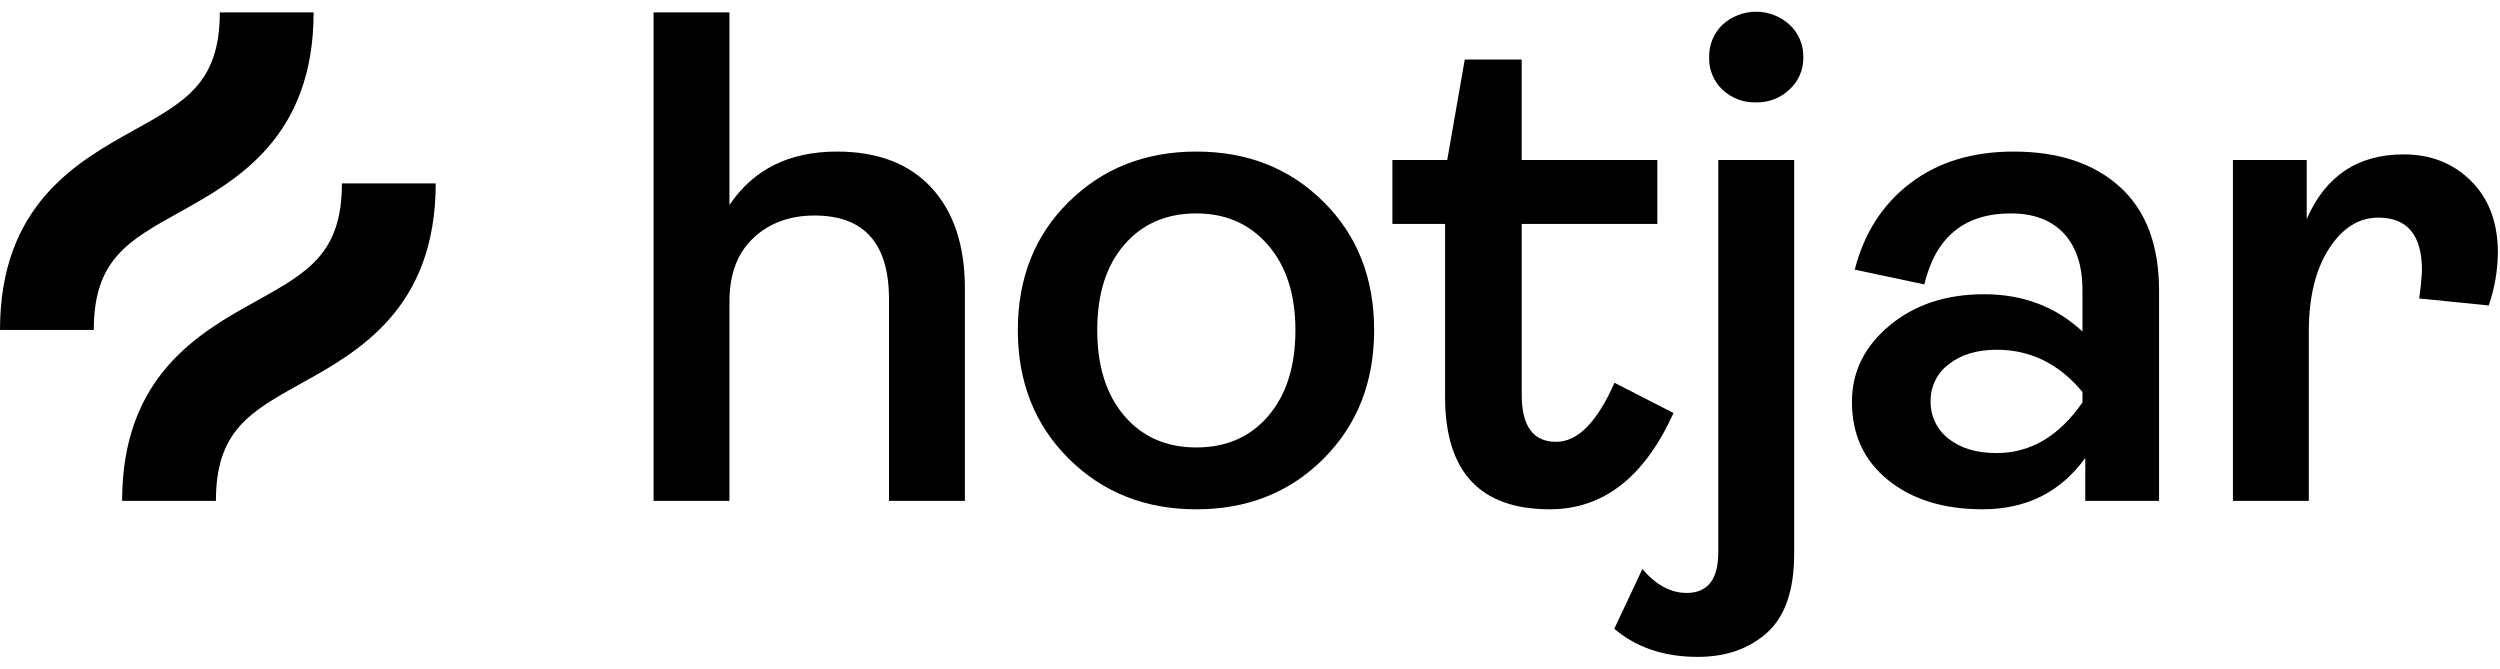 <svg width="172" height="46" viewBox="0 0 172 46" fill="none" xmlns="http://www.w3.org/2000/svg">
<g clip-path="url(#clip0_1_688)">
<path d="M44.965 34.459V0.854H50.186V14.103C51.83 11.654 54.296 10.429 57.584 10.428C60.388 10.428 62.556 11.258 64.087 12.918C65.618 14.578 66.384 16.891 66.385 19.857V34.459H61.163V20.582C61.163 16.746 59.455 14.828 56.038 14.828C54.329 14.828 52.927 15.344 51.831 16.375C50.736 17.407 50.188 18.857 50.187 20.727V34.459L44.965 34.459Z" fill="#323232" style="fill:#323232;fill:color(display-p3 0.196 0.196 0.196);fill-opacity:1;"/>
<path d="M91.059 31.559C88.739 33.88 85.822 35.04 82.308 35.04C78.794 35.04 75.869 33.88 73.532 31.559C71.195 29.238 70.026 26.288 70.026 22.709C70.027 19.131 71.195 16.189 73.532 13.886C75.869 11.581 78.794 10.429 82.308 10.428C85.822 10.428 88.739 11.58 91.059 13.886C93.381 16.191 94.541 19.132 94.541 22.709C94.541 26.287 93.38 29.236 91.059 31.559ZM77.352 28.609C78.592 30.06 80.244 30.785 82.308 30.785C84.372 30.785 86.024 30.06 87.264 28.609C88.504 27.159 89.125 25.192 89.125 22.709C89.125 20.26 88.497 18.31 87.24 16.859C85.983 15.408 84.339 14.683 82.308 14.683C80.245 14.683 78.593 15.4 77.352 16.834C76.111 18.269 75.491 20.227 75.49 22.708C75.49 25.192 76.111 27.159 77.352 28.609Z" fill="#323232" style="fill:#323232;fill:color(display-p3 0.196 0.196 0.196);fill-opacity:1;"/>
<path d="M106.628 35.039C101.824 35.039 99.422 32.46 99.422 27.303V15.408H95.797V11.008H99.568L100.777 4.095H104.693V11.008H114.025V15.408H104.694V27.158C104.694 29.318 105.483 30.398 107.063 30.398C108.545 30.398 109.883 29.044 111.076 26.336L115.138 28.415C113.139 32.832 110.302 35.04 106.628 35.039Z" fill="#323232" style="fill:#323232;fill:color(display-p3 0.196 0.196 0.196);fill-opacity:1;"/>
<path d="M116.816 45.194C114.495 45.194 112.577 44.549 111.062 43.259L112.996 39.15C113.931 40.245 114.946 40.793 116.042 40.794C117.492 40.794 118.218 39.859 118.218 37.99V11.009H123.439V38.085C123.439 40.6 122.818 42.413 121.577 43.525C120.336 44.637 118.749 45.193 116.816 45.194ZM120.829 7.044C119.97 7.073 119.135 6.76 118.508 6.173C118.206 5.889 117.968 5.543 117.81 5.16C117.651 4.777 117.576 4.364 117.589 3.949C117.578 3.531 117.654 3.115 117.812 2.728C117.97 2.341 118.207 1.991 118.508 1.701C119.139 1.125 119.962 0.806 120.817 0.806C121.671 0.806 122.494 1.125 123.126 1.701C123.433 1.988 123.676 2.336 123.838 2.724C124.001 3.111 124.079 3.529 124.068 3.949C124.076 4.362 123.996 4.771 123.833 5.151C123.671 5.53 123.43 5.87 123.126 6.149C122.82 6.442 122.46 6.672 122.066 6.825C121.672 6.979 121.252 7.053 120.829 7.044Z" fill="#323232" style="fill:#323232;fill:color(display-p3 0.196 0.196 0.196);fill-opacity:1;"/>
<path d="M136.407 35.039C133.731 35.039 131.564 34.37 129.904 33.033C128.244 31.695 127.414 29.899 127.414 27.643C127.414 25.58 128.276 23.831 130.001 22.396C131.725 20.96 133.893 20.243 136.504 20.244C139.18 20.244 141.436 21.098 143.273 22.807V19.954C143.273 18.278 142.846 16.981 141.992 16.061C141.137 15.142 139.921 14.683 138.342 14.683C135.15 14.683 133.168 16.311 132.394 19.567L127.607 18.552C128.251 16.037 129.524 14.055 131.427 12.604C133.33 11.154 135.699 10.428 138.535 10.428C141.63 10.428 144.071 11.242 145.86 12.87C147.649 14.498 148.543 16.875 148.544 20.002V34.459H143.467V31.509C141.758 33.863 139.405 35.04 136.407 35.039ZM137.373 31.171C139.694 31.171 141.661 30.011 143.273 27.69V26.964C141.661 25.03 139.694 24.063 137.373 24.063C136.02 24.063 134.923 24.394 134.084 25.055C133.687 25.348 133.366 25.73 133.148 26.172C132.929 26.613 132.819 27.101 132.827 27.594C132.814 28.091 132.919 28.585 133.133 29.035C133.348 29.484 133.665 29.877 134.06 30.18C134.884 30.841 135.989 31.172 137.374 31.171H137.373Z" fill="#323232" style="fill:#323232;fill:color(display-p3 0.196 0.196 0.196);fill-opacity:1;"/>
<path d="M153.625 34.459V11.009H158.702V15.07C159.991 12.105 162.215 10.622 165.375 10.622C167.244 10.622 168.791 11.234 170.016 12.459C171.242 13.684 171.854 15.328 171.853 17.391C171.84 18.626 171.628 19.85 171.225 21.017L166.438 20.534C166.536 19.893 166.6 19.247 166.631 18.6C166.631 16.182 165.632 14.973 163.634 14.973C162.279 14.973 161.143 15.691 160.225 17.125C159.306 18.559 158.847 20.453 158.846 22.807V34.459H153.625Z" fill="#323232" style="fill:#323232;fill:color(display-p3 0.196 0.196 0.196);fill-opacity:1;"/>
<path d="M12.355 14.596C16.246 12.434 21.576 9.473 21.576 0.854H15.122C15.122 5.676 12.774 6.981 9.221 8.955C5.329 11.118 0 14.078 0 22.698H6.453C6.453 17.875 8.801 16.571 12.355 14.596Z" fill="#FF3C00" style="fill:#FF3C00;fill:color(display-p3 1 0.235 0);fill-opacity:1;"/>
<path d="M23.524 12.616C23.524 17.438 21.177 18.743 17.623 20.717C13.733 22.879 8.402 25.84 8.402 34.459H14.855C14.855 29.637 17.203 28.332 20.757 26.358C24.648 24.196 29.977 21.236 29.977 12.616H23.524Z" fill="#FF3C00" style="fill:#FF3C00;fill:color(display-p3 1 0.235 0);fill-opacity:1;"/>
</g>
<defs>
<clipPath id="clip0_1_688">
<rect width="172" height="44.387" fill="white" style="fill:white;fill-opacity:1;" transform="translate(0 0.806)"/>
</clipPath>
</defs>
</svg>
